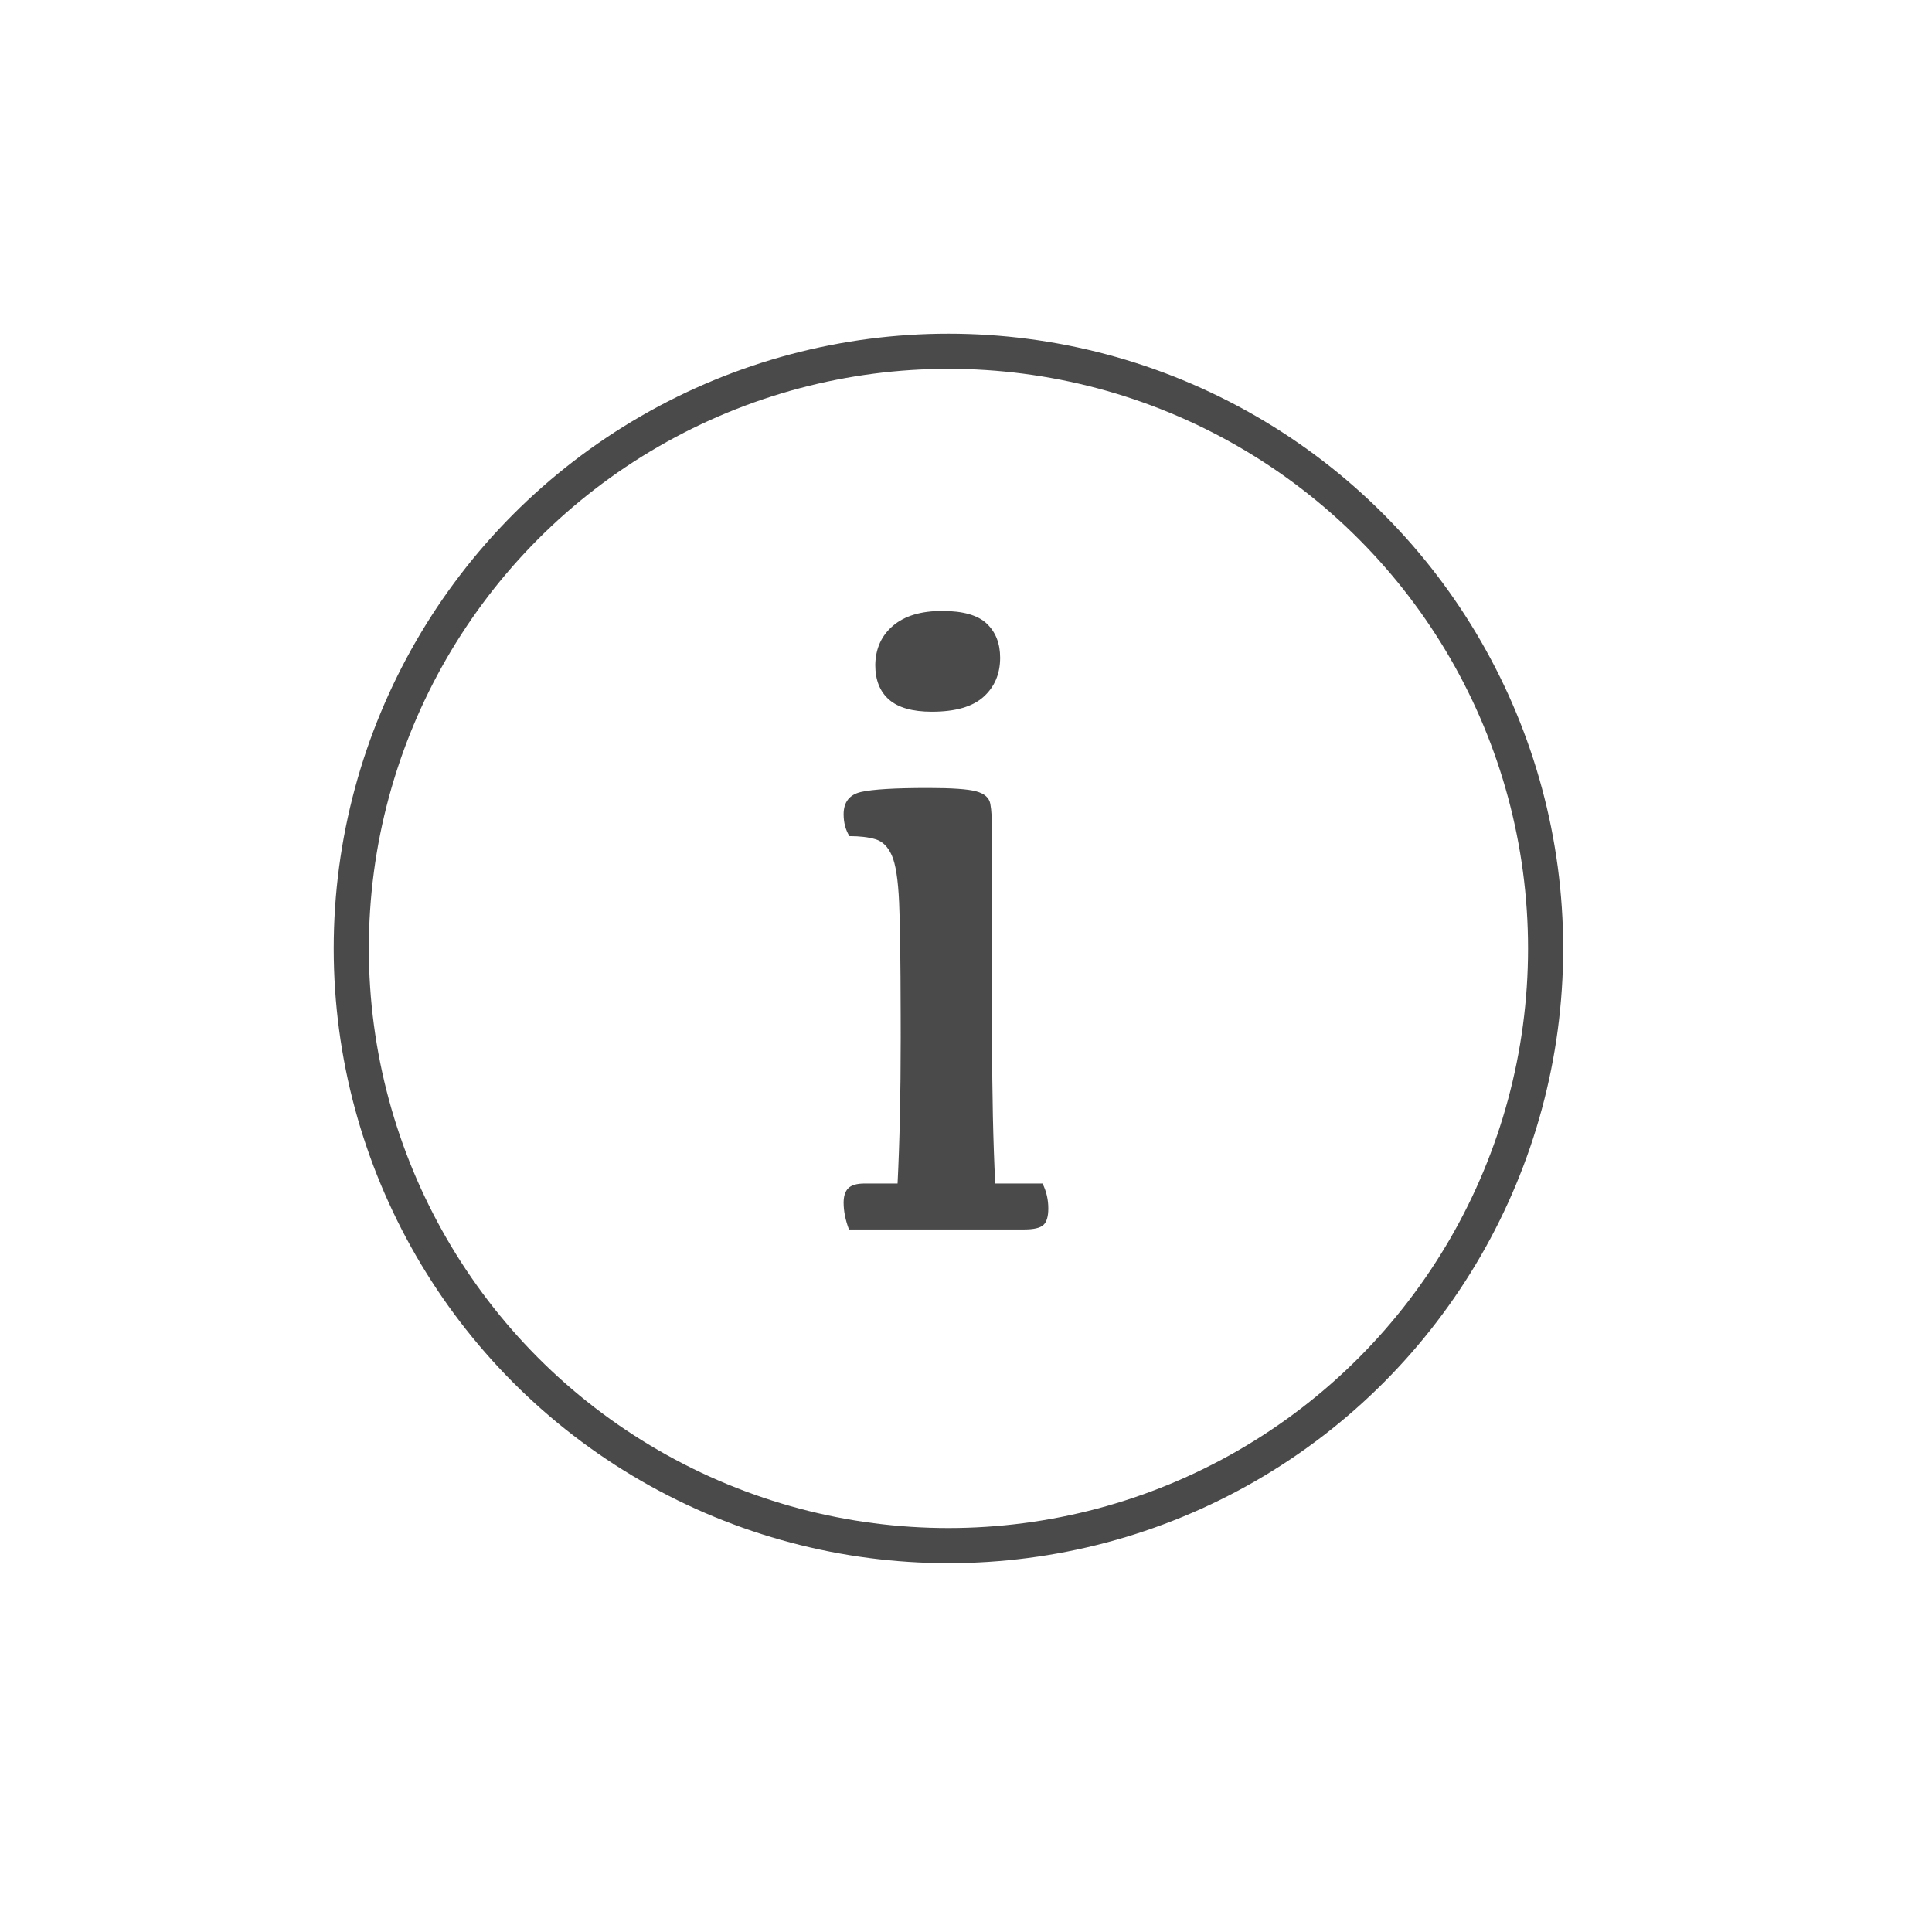 <?xml version="1.0" encoding="UTF-8"?>
<svg width="55px" height="55px" viewBox="0 0 55 55" version="1.1" xmlns="http://www.w3.org/2000/svg" xmlns:xlink="http://www.w3.org/1999/xlink">
    <title>app_home</title>
    <g id="app_home" stroke="none" stroke-width="1" fill="none" fill-rule="evenodd">
        <path d="M26.529,20.261 C27.198,20.261 27.689,20.119 28.002,19.835 C28.315,19.552 28.472,19.182 28.472,18.725 C28.472,18.318 28.345,17.995 28.091,17.753 C27.837,17.512 27.414,17.392 26.821,17.392 C26.22,17.392 25.755,17.531 25.425,17.811 C25.095,18.09 24.925,18.462 24.917,18.928 C24.917,19.359 25.048,19.689 25.311,19.918 C25.573,20.146 25.979,20.261 26.529,20.261 Z M29.157,35 C29.428,35 29.61,34.958 29.703,34.873 C29.796,34.788 29.843,34.632 29.843,34.403 C29.843,34.149 29.788,33.912 29.678,33.692 L29.678,33.692 L28.332,33.692 C28.273,32.516 28.243,31.136 28.243,29.554 L28.243,29.554 L28.243,23.777 C28.243,23.354 28.226,23.056 28.192,22.882 C28.159,22.709 28.023,22.59 27.786,22.527 C27.549,22.463 27.096,22.432 26.428,22.432 C25.48,22.432 24.841,22.47 24.511,22.546 C24.181,22.622 24.016,22.834 24.016,23.181 C24.016,23.418 24.071,23.625 24.181,23.803 C24.477,23.803 24.724,23.832 24.923,23.892 C25.122,23.951 25.277,24.103 25.387,24.349 C25.497,24.594 25.567,25.041 25.596,25.688 C25.622,26.259 25.637,27.33 25.64,28.899 L25.641,29.554 C25.641,31.136 25.611,32.516 25.552,33.692 L25.552,33.692 L24.612,33.692 C24.392,33.692 24.238,33.737 24.149,33.826 C24.06,33.915 24.016,34.052 24.016,34.238 C24.016,34.475 24.066,34.729 24.168,35 L24.168,35 L29.157,35 Z" id="i" fill="#4A4A4A" fill-rule="nonzero"></path>
        <circle id="Oval" stroke="#4A4A4A" cx="27" cy="27" r="17"></circle>
    </g>
</svg>